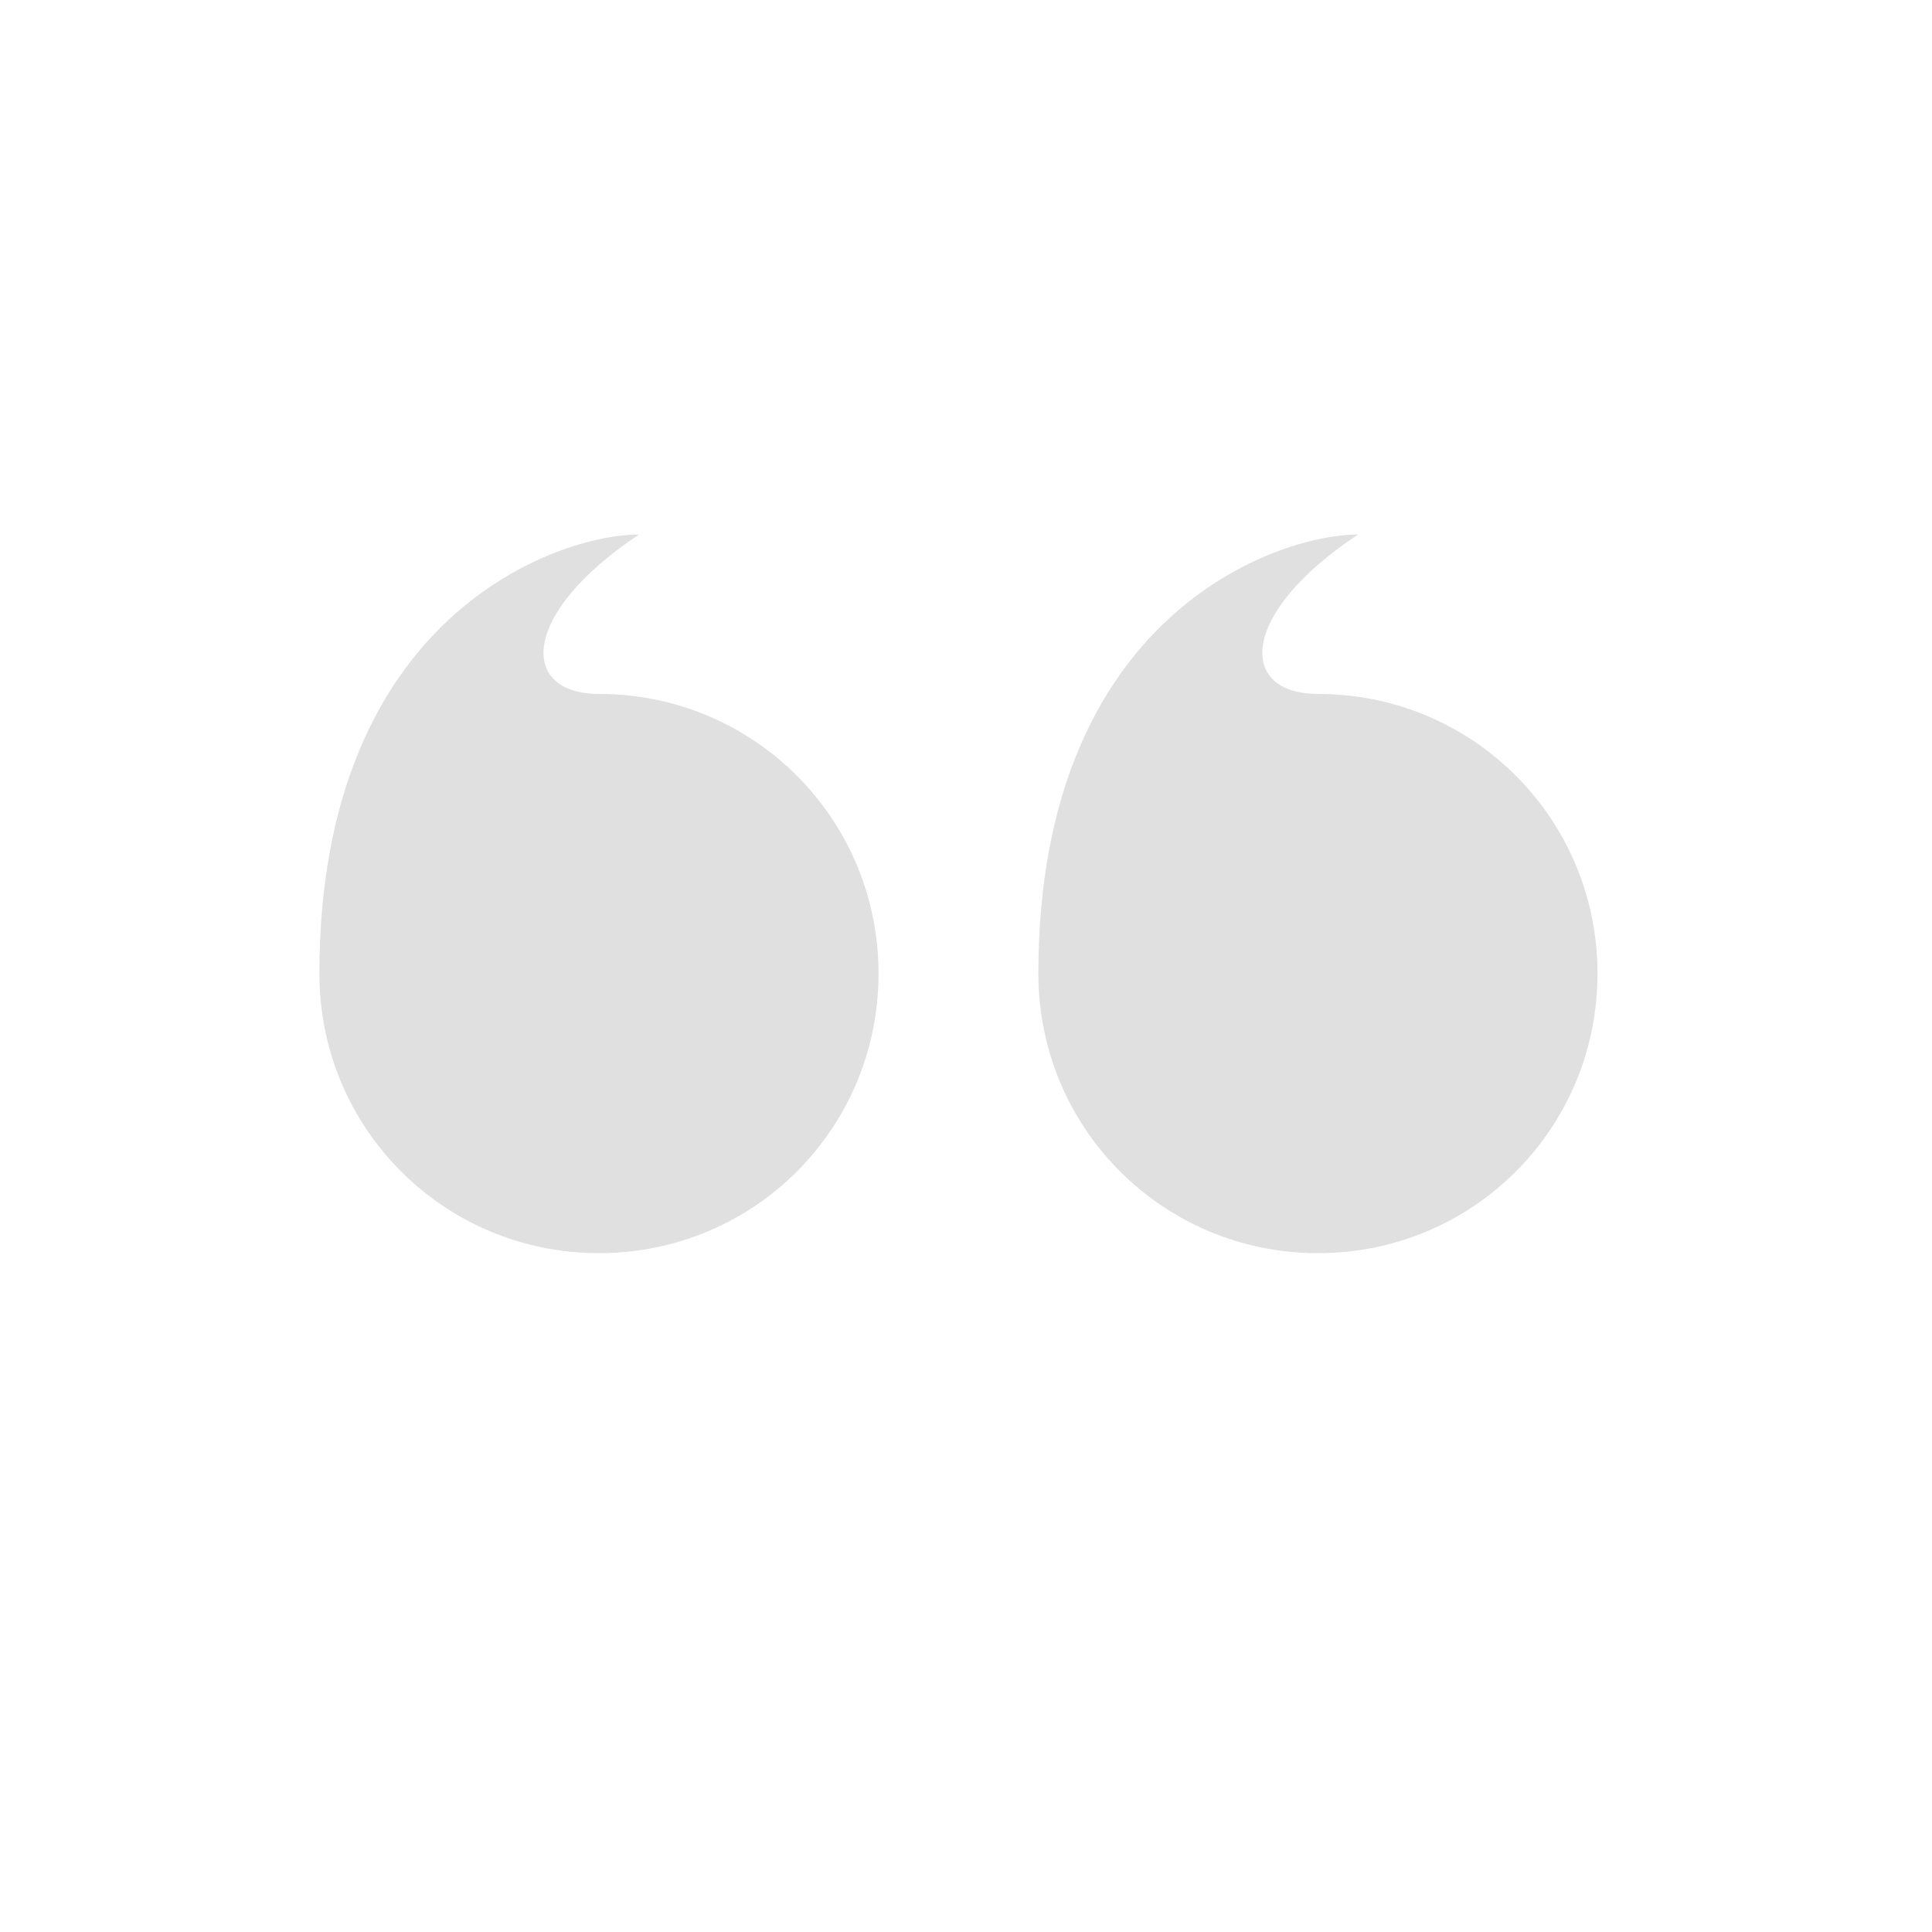 <?xml version="1.0" encoding="UTF-8"?>
<svg xmlns="http://www.w3.org/2000/svg" xmlns:xlink="http://www.w3.org/1999/xlink" width="22px" height="22px" viewBox="0 0 22 22" version="1.1">
<g id="surface1">
<path style=" stroke:none;fill-rule:nonzero;fill:rgb(87.843%,87.843%,87.843%);fill-opacity:1;" d="M 7.277 6.086 C 6.367 6.086 3.637 6.992 3.637 11.086 C 3.637 12.852 5.059 14.27 6.82 14.27 C 8.586 14.27 10.004 12.852 10.004 11.086 C 10.004 9.324 8.586 7.902 6.82 7.902 C 5.914 7.902 5.914 6.992 7.277 6.086 Z M 7.277 6.086 "/>
<path style=" stroke:none;fill-rule:nonzero;fill:rgb(87.843%,87.843%,87.843%);fill-opacity:1;" d="M 15.465 6.086 C 14.555 6.086 11.824 6.992 11.824 11.086 C 11.824 12.852 13.246 14.27 15.008 14.27 C 16.773 14.27 18.191 12.852 18.191 11.086 C 18.191 9.324 16.773 7.902 15.008 7.902 C 14.098 7.902 14.098 6.992 15.465 6.086 Z M 15.465 6.086 "/>
</g>
</svg>
